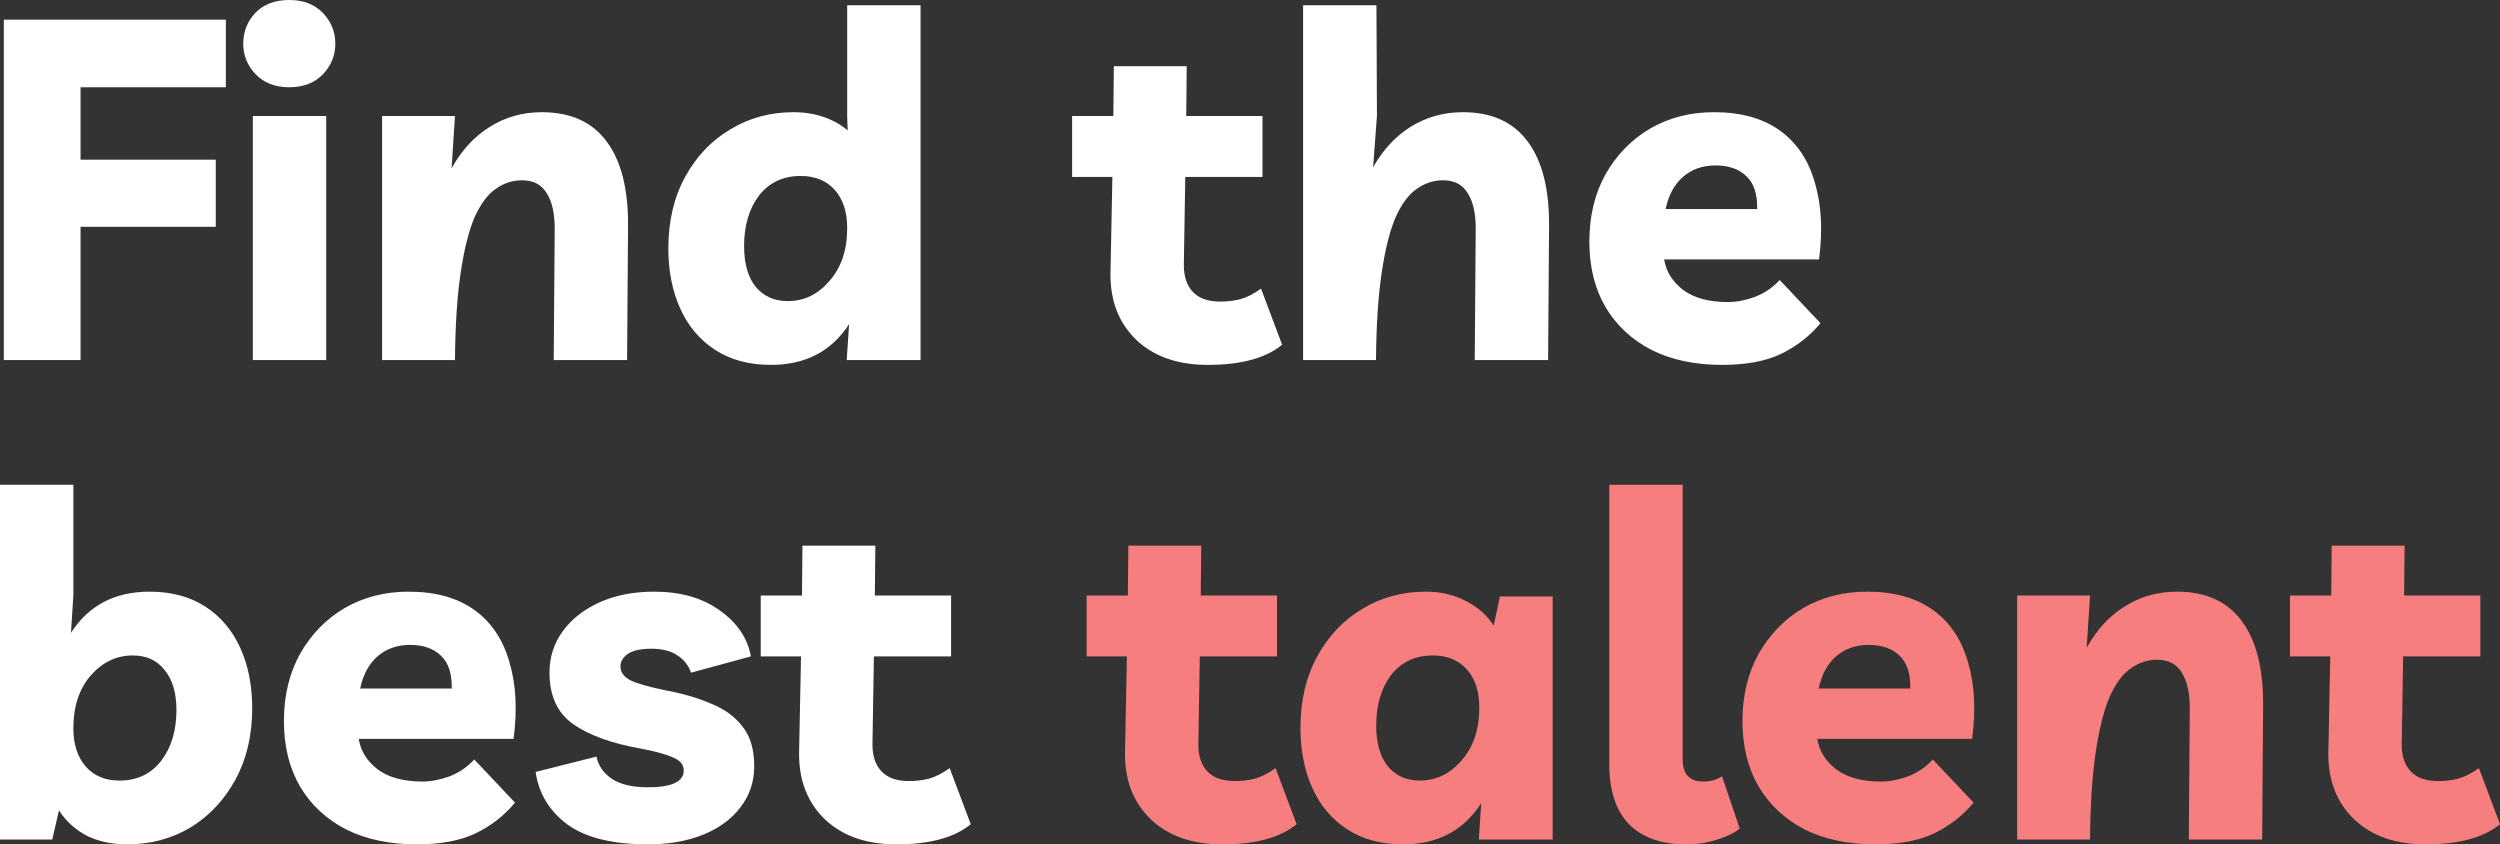 <svg width="521.408" height="176.1" viewBox="0 0 521.408 176.1" fill="none" xmlns="http://www.w3.org/2000/svg" xmlns:xlink="http://www.w3.org/1999/xlink">
	<rect x="0" y="0" width="521.408" height="176.1" fill="#333333" stroke="none"/>
	<desc>
			Created with Pixso.
	</desc>
	<defs/>
	<path id="Find the best talent" d="M254.931 176.1C248.665 176.1 243.698 174.367 240.031 170.9C236.365 167.367 234.565 162.733 234.631 157L235.031 136.9L226.631 136.9L226.631 124.2L235.231 124.2L235.331 113.8L250.531 113.8L250.431 124.2L266.331 124.2L266.331 136.9L250.231 136.9L249.931 155.3C249.931 157.7 250.565 159.567 251.831 160.9C253.098 162.233 254.998 162.9 257.531 162.9C258.998 162.9 260.398 162.733 261.731 162.4C263.131 162 264.565 161.267 266.031 160.2L270.431 171.9C267.031 174.7 261.865 176.1 254.931 176.1ZM323.828 124.4L323.828 175.1L308.428 175.1L308.928 167.5C305.261 173.233 299.828 176.1 292.628 176.1C288.095 176.1 284.228 175.067 281.028 173C277.828 170.933 275.395 168.067 273.728 164.4C272.061 160.733 271.228 156.533 271.228 151.8C271.228 146.133 272.395 141.167 274.728 136.9C277.061 132.633 280.195 129.333 284.128 127C288.061 124.6 292.461 123.4 297.328 123.4C300.528 123.4 303.361 124.067 305.828 125.4C308.295 126.667 310.195 128.367 311.528 130.5L312.828 124.4L323.828 124.4ZM298.828 136.7C295.161 136.7 292.261 138.067 290.128 140.8C288.061 143.533 287.028 147.033 287.028 151.3C287.028 154.967 287.828 157.8 289.428 159.8C291.095 161.8 293.328 162.8 296.128 162.8C299.528 162.8 302.428 161.4 304.828 158.6C307.295 155.8 308.528 152.133 308.528 147.6C308.528 144.2 307.661 141.533 305.928 139.6C304.195 137.667 301.828 136.7 298.828 136.7ZM351.645 176.1C346.511 176.1 342.544 174.7 339.745 171.9C337.011 169.033 335.645 164.9 335.645 159.5L335.645 101.1L350.945 101.1L350.945 158.4C350.945 161.467 352.378 163 355.245 163C356.778 163 358.078 162.633 359.145 161.9L362.845 172.8C361.711 173.733 360.145 174.5 358.145 175.1C356.145 175.767 353.978 176.1 351.645 176.1ZM391.116 176.1C385.449 176.1 380.549 175.067 376.416 173C372.282 170.867 369.082 167.9 366.816 164.1C364.549 160.233 363.416 155.667 363.416 150.4C363.416 145.067 364.549 140.367 366.816 136.3C369.149 132.233 372.249 129.067 376.116 126.8C380.049 124.533 384.482 123.4 389.416 123.4C395.016 123.4 399.582 124.667 403.116 127.2C406.649 129.733 409.082 133.333 410.416 138C411.816 142.6 412.116 147.967 411.316 154.1L379.016 154.1C379.416 156.633 380.749 158.767 383.016 160.5C385.282 162.167 388.382 163 392.316 163C394.116 163 396.016 162.633 398.016 161.9C400.016 161.1 401.716 159.933 403.116 158.4L411.616 167.4C409.416 170.067 406.682 172.2 403.416 173.8C400.216 175.333 396.116 176.1 391.116 176.1ZM389.716 134.5C387.049 134.5 384.782 135.3 382.916 136.9C381.116 138.5 379.916 140.733 379.316 143.6L398.416 143.6C398.482 140.467 397.716 138.167 396.116 136.7C394.582 135.233 392.449 134.5 389.716 134.5ZM420.703 175.1L420.703 124.2L435.903 124.2L435.203 135.1C437.27 131.367 439.903 128.5 443.103 126.5C446.37 124.433 450.003 123.4 454.003 123.4C460.07 123.4 464.603 125.467 467.603 129.6C470.603 133.667 472.07 139.533 472.003 147.2L471.803 175.1L456.503 175.1L456.703 148.3C456.77 144.833 456.236 142.2 455.103 140.4C454.036 138.533 452.303 137.6 449.903 137.6C447.903 137.6 446.07 138.2 444.403 139.4C442.736 140.533 441.27 142.5 440.003 145.3C438.803 148.1 437.836 151.933 437.103 156.8C436.37 161.667 435.97 167.767 435.903 175.1L420.703 175.1ZM505.908 176.1C499.641 176.1 494.674 174.367 491.008 170.9C487.341 167.367 485.541 162.733 485.608 157L486.008 136.9L477.608 136.9L477.608 124.2L486.208 124.2L486.308 113.8L501.508 113.8L501.408 124.2L517.308 124.2L517.308 136.9L501.208 136.9L500.908 155.3C500.908 157.7 501.541 159.567 502.808 160.9C504.074 162.233 505.974 162.9 508.508 162.9C509.974 162.9 511.374 162.733 512.708 162.4C514.108 162 515.541 161.267 517.008 160.2L521.408 171.9C518.008 174.7 512.841 176.1 505.908 176.1Z" fill="#F67E7E" fill-opacity="1" fill-rule="evenodd"/>
	<path id="Find the best talent" d="M47.1 18.2L16.8 18.2L16.8 33.3L45 33.3L45 47.3L16.8 47.3L16.8 75.1L0.8 75.1L0.8 4.1L47.1 4.1L47.1 18.2ZM68.034 24.2L68.034 75.1L52.734 75.1L52.734 24.2L68.034 24.2ZM60.334 18.2C57.401 18.2 55.068 17.3 53.334 15.5C51.601 13.7 50.734 11.567 50.734 9.1C50.734 6.633 51.568 4.5 53.234 2.7C54.968 0.9 57.334 -3.05176e-05 60.334 -3.05176e-05C63.268 -3.05176e-05 65.601 0.9 67.334 2.7C69.068 4.5 69.934 6.633 69.934 9.1C69.934 11.567 69.068 13.7 67.334 15.5C65.601 17.3 63.268 18.2 60.334 18.2ZM79.688 75.1L79.688 24.2L94.888 24.2L94.188 35.1C96.254 31.367 98.888 28.5 102.087 26.5C105.354 24.433 108.987 23.4 112.987 23.4C119.054 23.4 123.587 25.467 126.587 29.6C129.587 33.667 131.054 39.533 130.987 47.2L130.787 75.1L115.487 75.1L115.687 48.3C115.754 44.833 115.221 42.2 114.087 40.4C113.021 38.533 111.287 37.6 108.887 37.6C106.887 37.6 105.054 38.2 103.387 39.4C101.721 40.533 100.254 42.5 98.987 45.3C97.787 48.1 96.821 51.933 96.088 56.8C95.354 61.667 94.954 67.767 94.888 75.1L79.688 75.1ZM191.992 1.1L191.992 75.1L176.592 75.1L177.092 67.6C173.426 73.267 167.992 76.1 160.792 76.1C156.259 76.1 152.392 75.067 149.192 73C145.992 70.933 143.559 68.067 141.892 64.4C140.225 60.733 139.392 56.533 139.392 51.8C139.392 46.133 140.559 41.167 142.892 36.9C145.225 32.633 148.359 29.333 152.292 27C156.225 24.6 160.626 23.4 165.492 23.4C167.759 23.4 169.859 23.733 171.792 24.4C173.725 25.067 175.392 26 176.792 27.2L176.692 24.2L176.692 1.1L191.992 1.1ZM166.992 36.7C163.326 36.7 160.425 38.067 158.292 40.8C156.225 43.533 155.192 47.033 155.192 51.3C155.192 54.967 155.992 57.8 157.592 59.8C159.259 61.8 161.492 62.8 164.292 62.8C167.692 62.8 170.592 61.4 172.992 58.6C175.459 55.8 176.692 52.133 176.692 47.6C176.692 44.2 175.826 41.533 174.092 39.6C172.359 37.667 169.992 36.7 166.992 36.7ZM251.904 76.1C245.637 76.1 240.671 74.367 237.004 70.9C233.337 67.367 231.537 62.733 231.604 57L232.004 36.9L223.604 36.9L223.604 24.2L232.204 24.2L232.304 13.8L247.504 13.8L247.404 24.2L263.304 24.2L263.304 36.9L247.204 36.9L246.904 55.3C246.904 57.7 247.537 59.567 248.804 60.9C250.071 62.233 251.971 62.9 254.504 62.9C255.971 62.9 257.371 62.733 258.704 62.4C260.104 62 261.537 61.267 263.004 60.2L267.404 71.9C264.004 74.7 258.837 76.1 251.904 76.1ZM271.777 75.1L271.777 1.1L287.077 1.1L287.177 24.2L286.377 34.9C288.444 31.233 291.077 28.4 294.277 26.4C297.544 24.4 301.144 23.4 305.077 23.4C311.144 23.4 315.677 25.467 318.677 29.6C321.677 33.667 323.144 39.533 323.077 47.2L322.877 75.1L307.577 75.1L307.777 48.3C307.844 44.833 307.311 42.2 306.177 40.4C305.111 38.533 303.377 37.6 300.977 37.6C298.977 37.6 297.144 38.2 295.477 39.4C293.811 40.533 292.344 42.5 291.077 45.3C289.877 48.1 288.911 51.933 288.177 56.8C287.444 61.667 287.044 67.767 286.977 75.1L271.777 75.1ZM359.182 76.1C353.515 76.1 348.615 75.067 344.482 73C340.349 70.867 337.149 67.9 334.882 64.1C332.615 60.233 331.482 55.667 331.482 50.4C331.482 45.067 332.615 40.367 334.882 36.3C337.215 32.233 340.315 29.067 344.182 26.8C348.115 24.533 352.549 23.4 357.482 23.4C363.082 23.4 367.649 24.667 371.182 27.2C374.715 29.733 377.149 33.333 378.482 38C379.882 42.6 380.182 47.967 379.382 54.1L347.082 54.1C347.482 56.633 348.815 58.767 351.082 60.5C353.349 62.167 356.449 63 360.382 63C362.182 63 364.082 62.633 366.082 61.9C368.082 61.1 369.782 59.933 371.182 58.4L379.682 67.4C377.482 70.067 374.749 72.2 371.482 73.8C368.282 75.333 364.182 76.1 359.182 76.1ZM357.782 34.5C355.115 34.5 352.849 35.3 350.982 36.9C349.182 38.5 347.982 40.733 347.382 43.6L366.482 43.6C366.549 40.467 365.782 38.167 364.182 36.7C362.649 35.233 360.515 34.5 357.782 34.5ZM-2.38419e-05 175.1L-2.38419e-05 101.1L15.3 101.1L15.3 124.2L14.8 132C18.467 126.267 23.933 123.4 31.2 123.4C35.733 123.4 39.6 124.433 42.8 126.5C46 128.567 48.433 131.433 50.1 135.1C51.767 138.767 52.6 142.967 52.6 147.7C52.6 153.367 51.433 158.333 49.1 162.6C46.767 166.867 43.633 170.2 39.7 172.6C35.767 174.933 31.367 176.1 26.5 176.1C23.233 176.1 20.367 175.467 17.9 174.2C15.5 172.867 13.633 171.133 12.3 169L10.9 175.1L-2.38419e-05 175.1ZM24.9 162.8C28.567 162.8 31.467 161.433 33.6 158.7C35.733 155.9 36.8 152.367 36.8 148.1C36.8 144.5 35.967 141.7 34.3 139.7C32.7 137.7 30.5 136.7 27.7 136.7C24.3 136.7 21.367 138.1 18.9 140.9C16.5 143.7 15.3 147.367 15.3 151.9C15.3 155.233 16.167 157.9 17.9 159.9C19.633 161.833 21.967 162.8 24.9 162.8ZM86.916 176.1C81.25 176.1 76.35 175.067 72.216 173C68.083 170.867 64.883 167.9 62.616 164.1C60.35 160.233 59.216 155.667 59.216 150.4C59.216 145.067 60.35 140.367 62.616 136.3C64.95 132.233 68.05 129.067 71.916 126.8C75.85 124.533 80.283 123.4 85.216 123.4C90.816 123.4 95.383 124.667 98.916 127.2C102.45 129.733 104.883 133.333 106.216 138C107.616 142.6 107.916 147.967 107.116 154.1L74.816 154.1C75.216 156.633 76.55 158.767 78.816 160.5C81.083 162.167 84.183 163 88.116 163C89.916 163 91.816 162.633 93.816 161.9C95.816 161.1 97.516 159.933 98.916 158.4L107.416 167.4C105.216 170.067 102.483 172.2 99.216 173.8C96.016 175.333 91.916 176.1 86.916 176.1ZM85.516 134.5C82.85 134.5 80.583 135.3 78.716 136.9C76.916 138.5 75.716 140.733 75.116 143.6L94.216 143.6C94.283 140.467 93.516 138.167 91.916 136.7C90.383 135.233 88.25 134.5 85.516 134.5ZM135.204 176.1C127.804 176.1 122.204 174.733 118.404 172C114.604 169.2 112.371 165.533 111.704 161L124.404 157.8C124.804 159.733 125.904 161.3 127.704 162.5C129.504 163.633 131.971 164.2 135.104 164.2C140.104 164.2 142.604 163.033 142.604 160.7C142.604 159.5 141.871 158.6 140.404 158C139.004 157.333 136.704 156.7 133.504 156.1C127.504 155.033 122.837 153.333 119.504 151C116.237 148.667 114.604 145.1 114.604 140.3C114.604 137.033 115.537 134.133 117.404 131.6C119.271 129.067 121.837 127.067 125.104 125.6C128.371 124.133 132.137 123.4 136.404 123.4C141.937 123.4 146.504 124.7 150.104 127.3C153.771 129.9 155.937 133.1 156.604 136.9L144.104 140.3C143.637 138.833 142.704 137.633 141.304 136.7C139.971 135.767 138.137 135.3 135.804 135.3C133.604 135.3 131.971 135.667 130.904 136.4C129.904 137.133 129.404 138 129.404 139C129.404 140.2 130.104 141.167 131.504 141.9C132.904 142.567 135.371 143.267 138.904 144C142.504 144.667 145.671 145.6 148.404 146.8C151.204 147.933 153.371 149.533 154.904 151.6C156.504 153.6 157.304 156.333 157.304 159.8C157.304 163.067 156.337 165.933 154.404 168.4C152.537 170.867 149.937 172.767 146.604 174.1C143.271 175.433 139.471 176.1 135.204 176.1ZM186.962 176.1C180.696 176.1 175.729 174.367 172.062 170.9C168.396 167.367 166.596 162.733 166.662 157L167.062 136.9L158.662 136.9L158.662 124.2L167.262 124.2L167.362 113.8L182.562 113.8L182.462 124.2L198.362 124.2L198.362 136.9L182.262 136.9L181.962 155.3C181.962 157.7 182.596 159.567 183.862 160.9C185.129 162.233 187.029 162.9 189.562 162.9C191.029 162.9 192.429 162.733 193.762 162.4C195.162 162 196.596 161.267 198.062 160.2L202.462 171.9C199.062 174.7 193.896 176.1 186.962 176.1Z" fill="#FFFFFF" fill-opacity="1" fill-rule="evenodd"/>
</svg>
